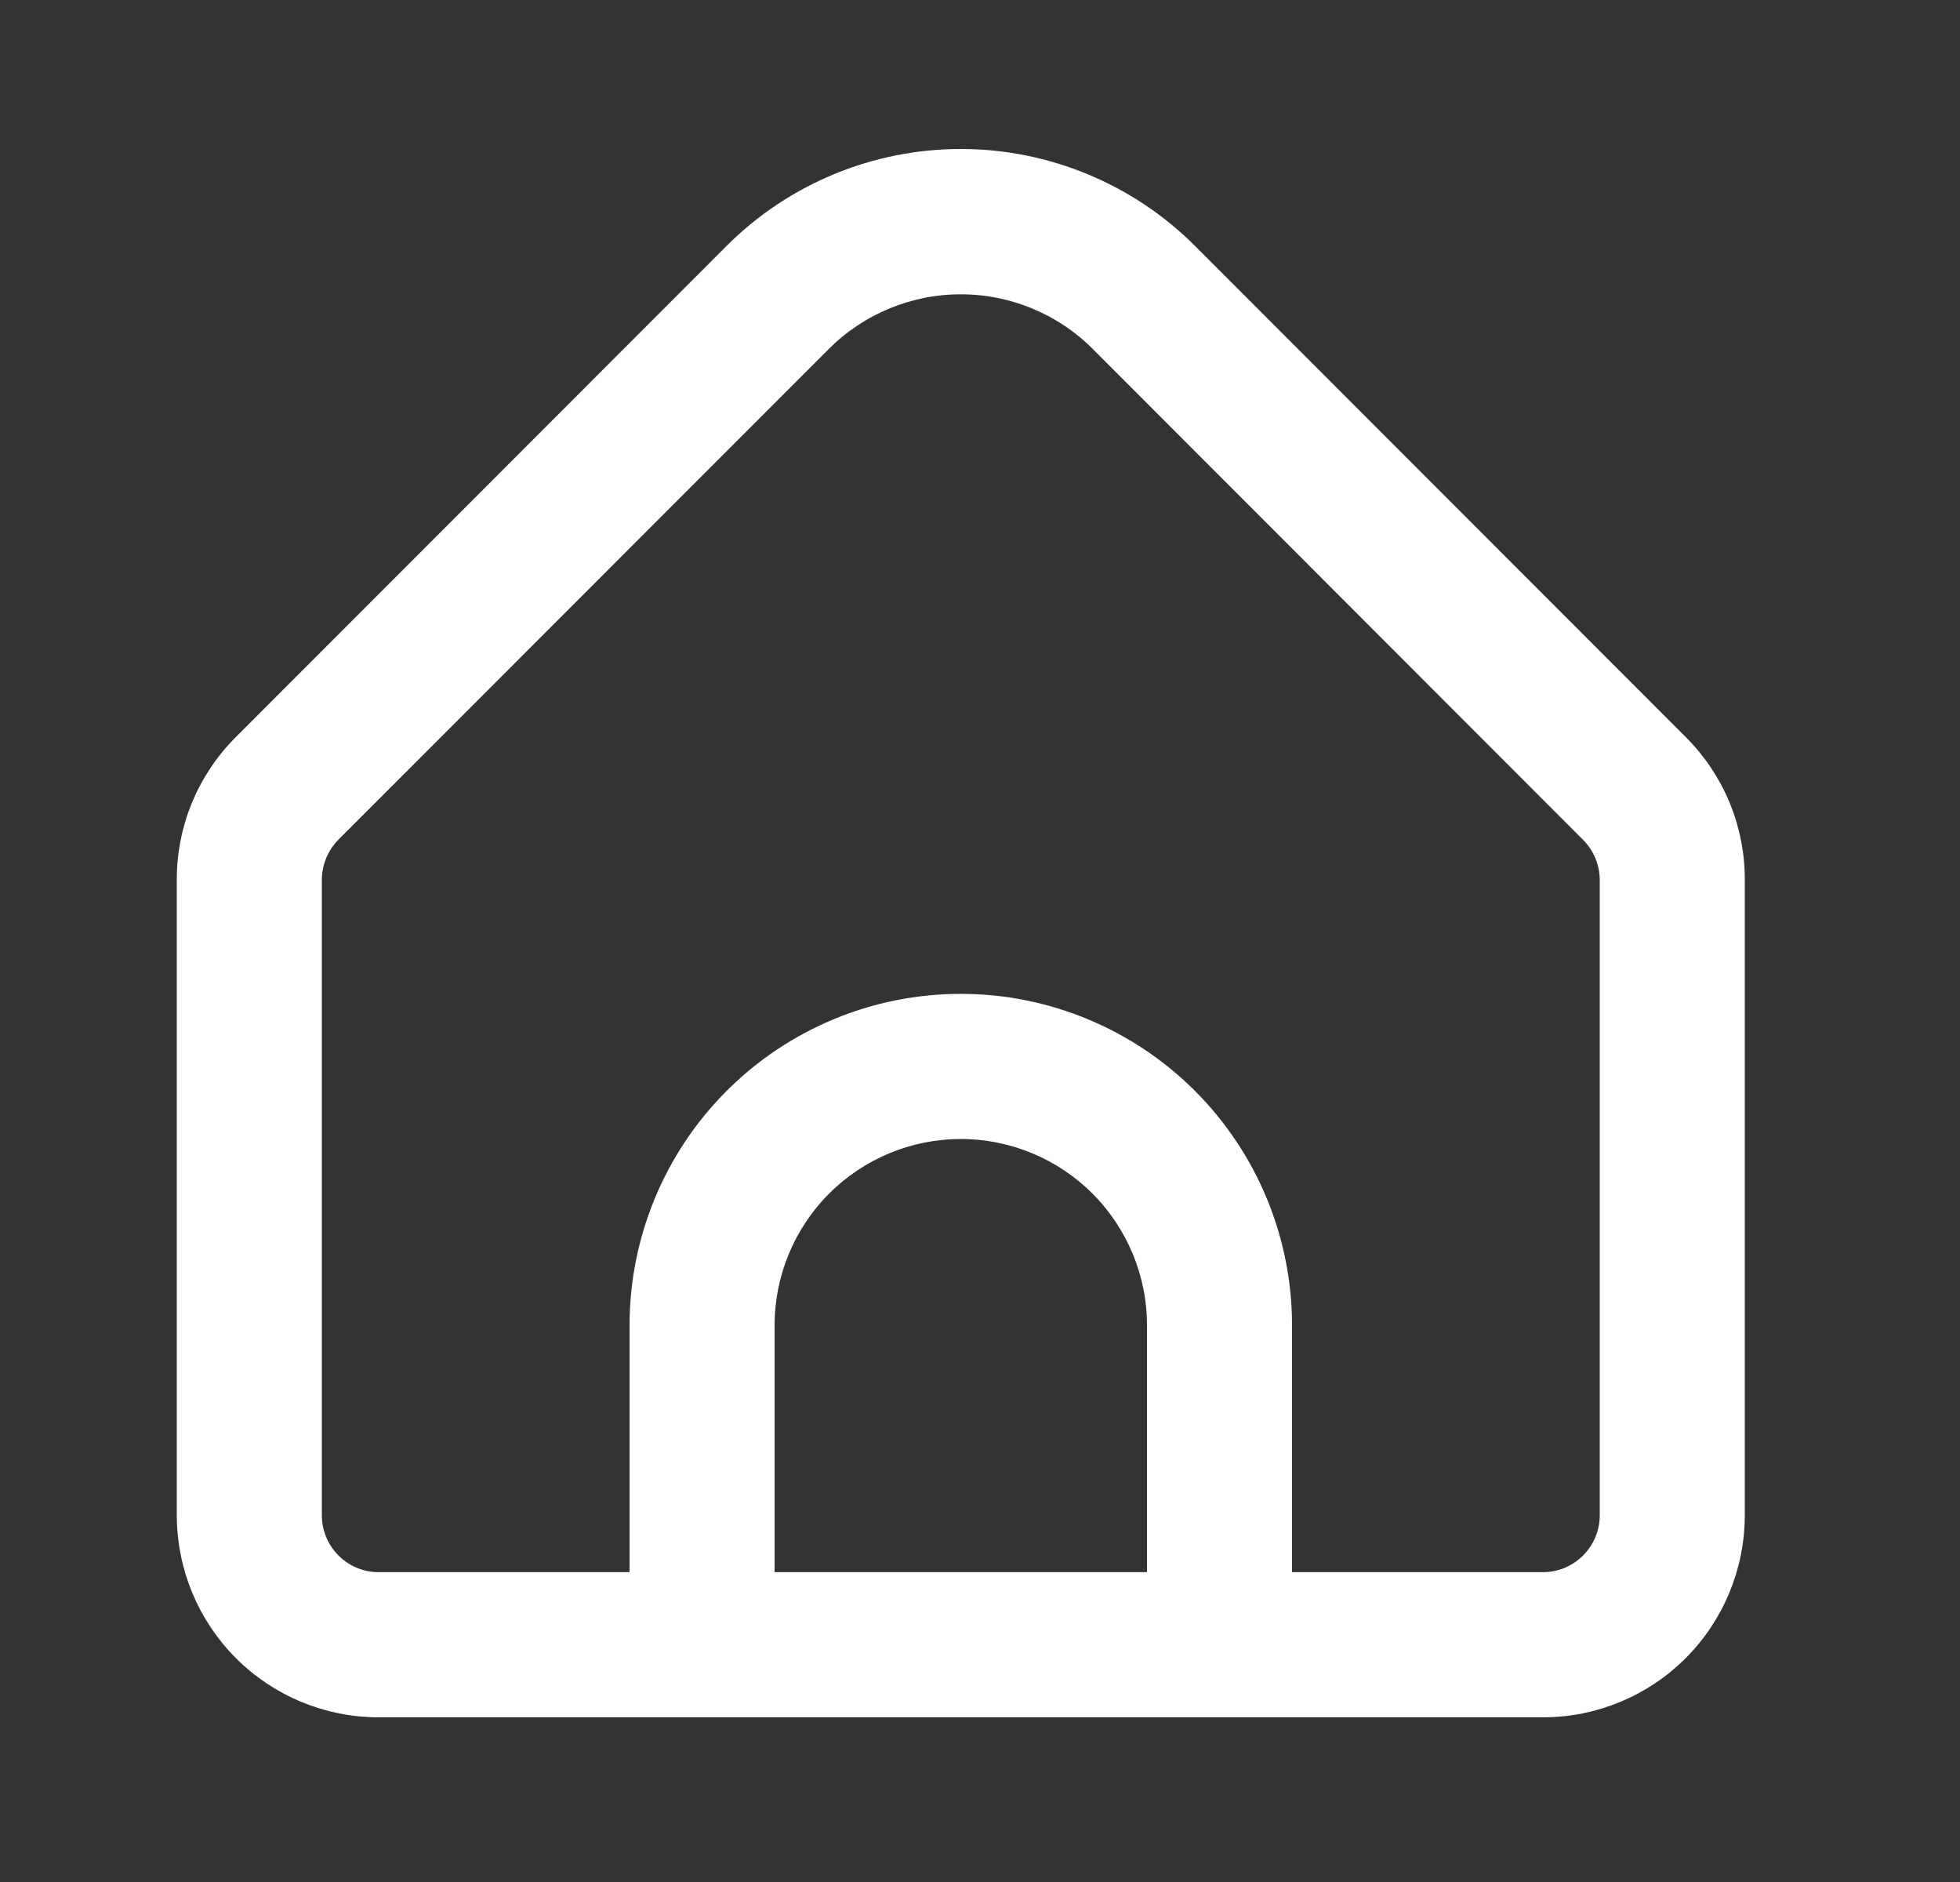 <svg width="25" height="24" viewBox="0 0 25 24" fill="none" xmlns="http://www.w3.org/2000/svg">
<rect x="0" y="0" width="25" height="24" fill="#333333" stroke="none"/>
<path d="M21.43 9.469L15.172 3.207C14.398 2.434 13.349 2 12.255 2C11.161 2 10.112 2.434 9.338 3.207L3.08 9.469C2.85 9.698 2.667 9.971 2.542 10.271C2.418 10.572 2.354 10.894 2.355 11.22V19.323C2.355 19.98 2.616 20.61 3.08 21.075C3.544 21.539 4.174 21.8 4.83 21.8H19.68C20.336 21.8 20.966 21.539 21.43 21.075C21.894 20.61 22.155 19.98 22.155 19.323V11.22C22.156 10.894 22.092 10.572 21.968 10.271C21.843 9.971 21.66 9.698 21.43 9.469ZM14.73 20.149H9.78V16.901C9.78 16.245 10.041 15.615 10.505 15.15C10.969 14.686 11.599 14.425 12.255 14.425C12.911 14.425 13.541 14.686 14.005 15.15C14.469 15.615 14.73 16.245 14.73 16.901V20.149ZM20.505 19.323C20.505 19.542 20.418 19.752 20.263 19.907C20.109 20.062 19.899 20.149 19.68 20.149H16.38V16.901C16.38 15.807 15.945 14.757 15.172 13.983C14.398 13.209 13.349 12.774 12.255 12.774C11.161 12.774 10.112 13.209 9.338 13.983C8.565 14.757 8.13 15.807 8.13 16.901V20.149H4.83C4.611 20.149 4.401 20.062 4.247 19.907C4.092 19.752 4.005 19.542 4.005 19.323V11.22C4.006 11.001 4.093 10.791 4.247 10.636L10.504 4.376C10.969 3.913 11.599 3.653 12.255 3.653C12.911 3.653 13.541 3.913 14.006 4.376L20.263 10.639C20.417 10.793 20.504 11.002 20.505 11.22V19.323Z" fill="white" stroke="white" stroke-width="0.2"/>
</svg>
